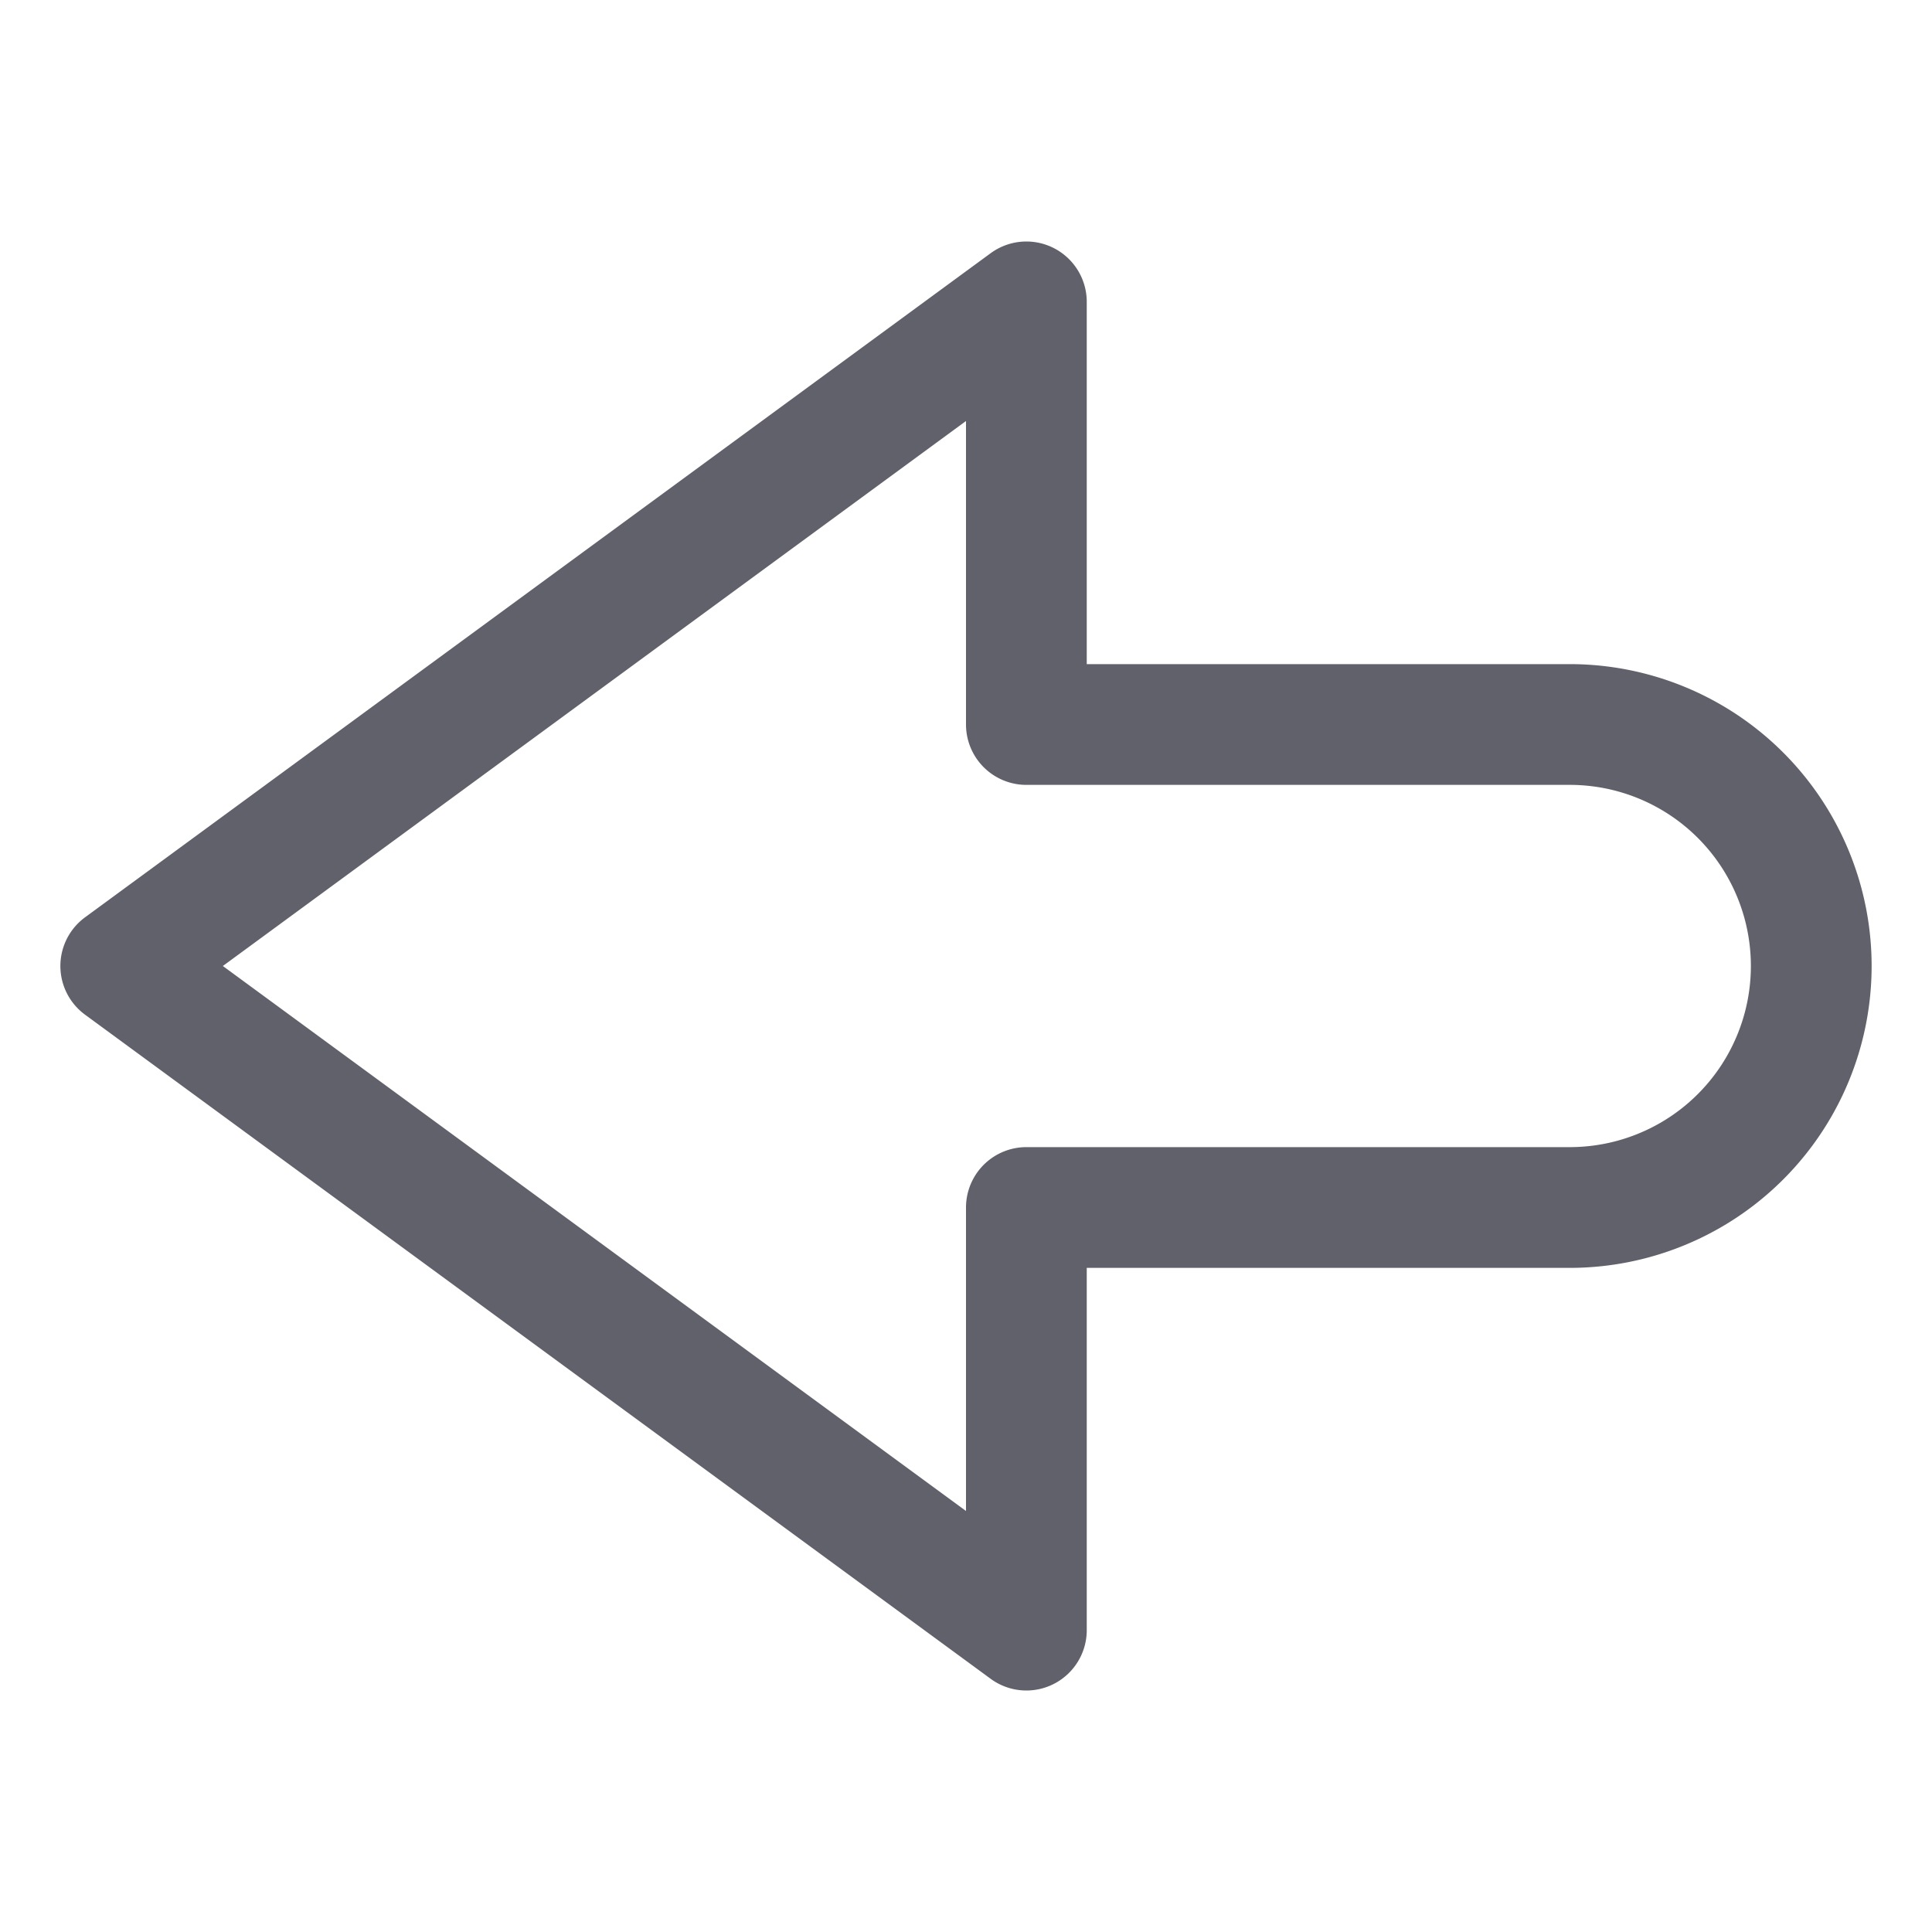 <svg xmlns="http://www.w3.org/2000/svg" height="24" width="24" viewBox="0 0 32 32"><g stroke-linecap="round" fill="#61616b" stroke-linejoin="round" class="nc-icon-wrapper"><path d="M2,16,17,5v7h9a4,4,0,0,1,4,4h0a4,4,0,0,1-4,4H17v7Z" fill="none" stroke="#61616b" stroke-width="2"></path></g></svg>